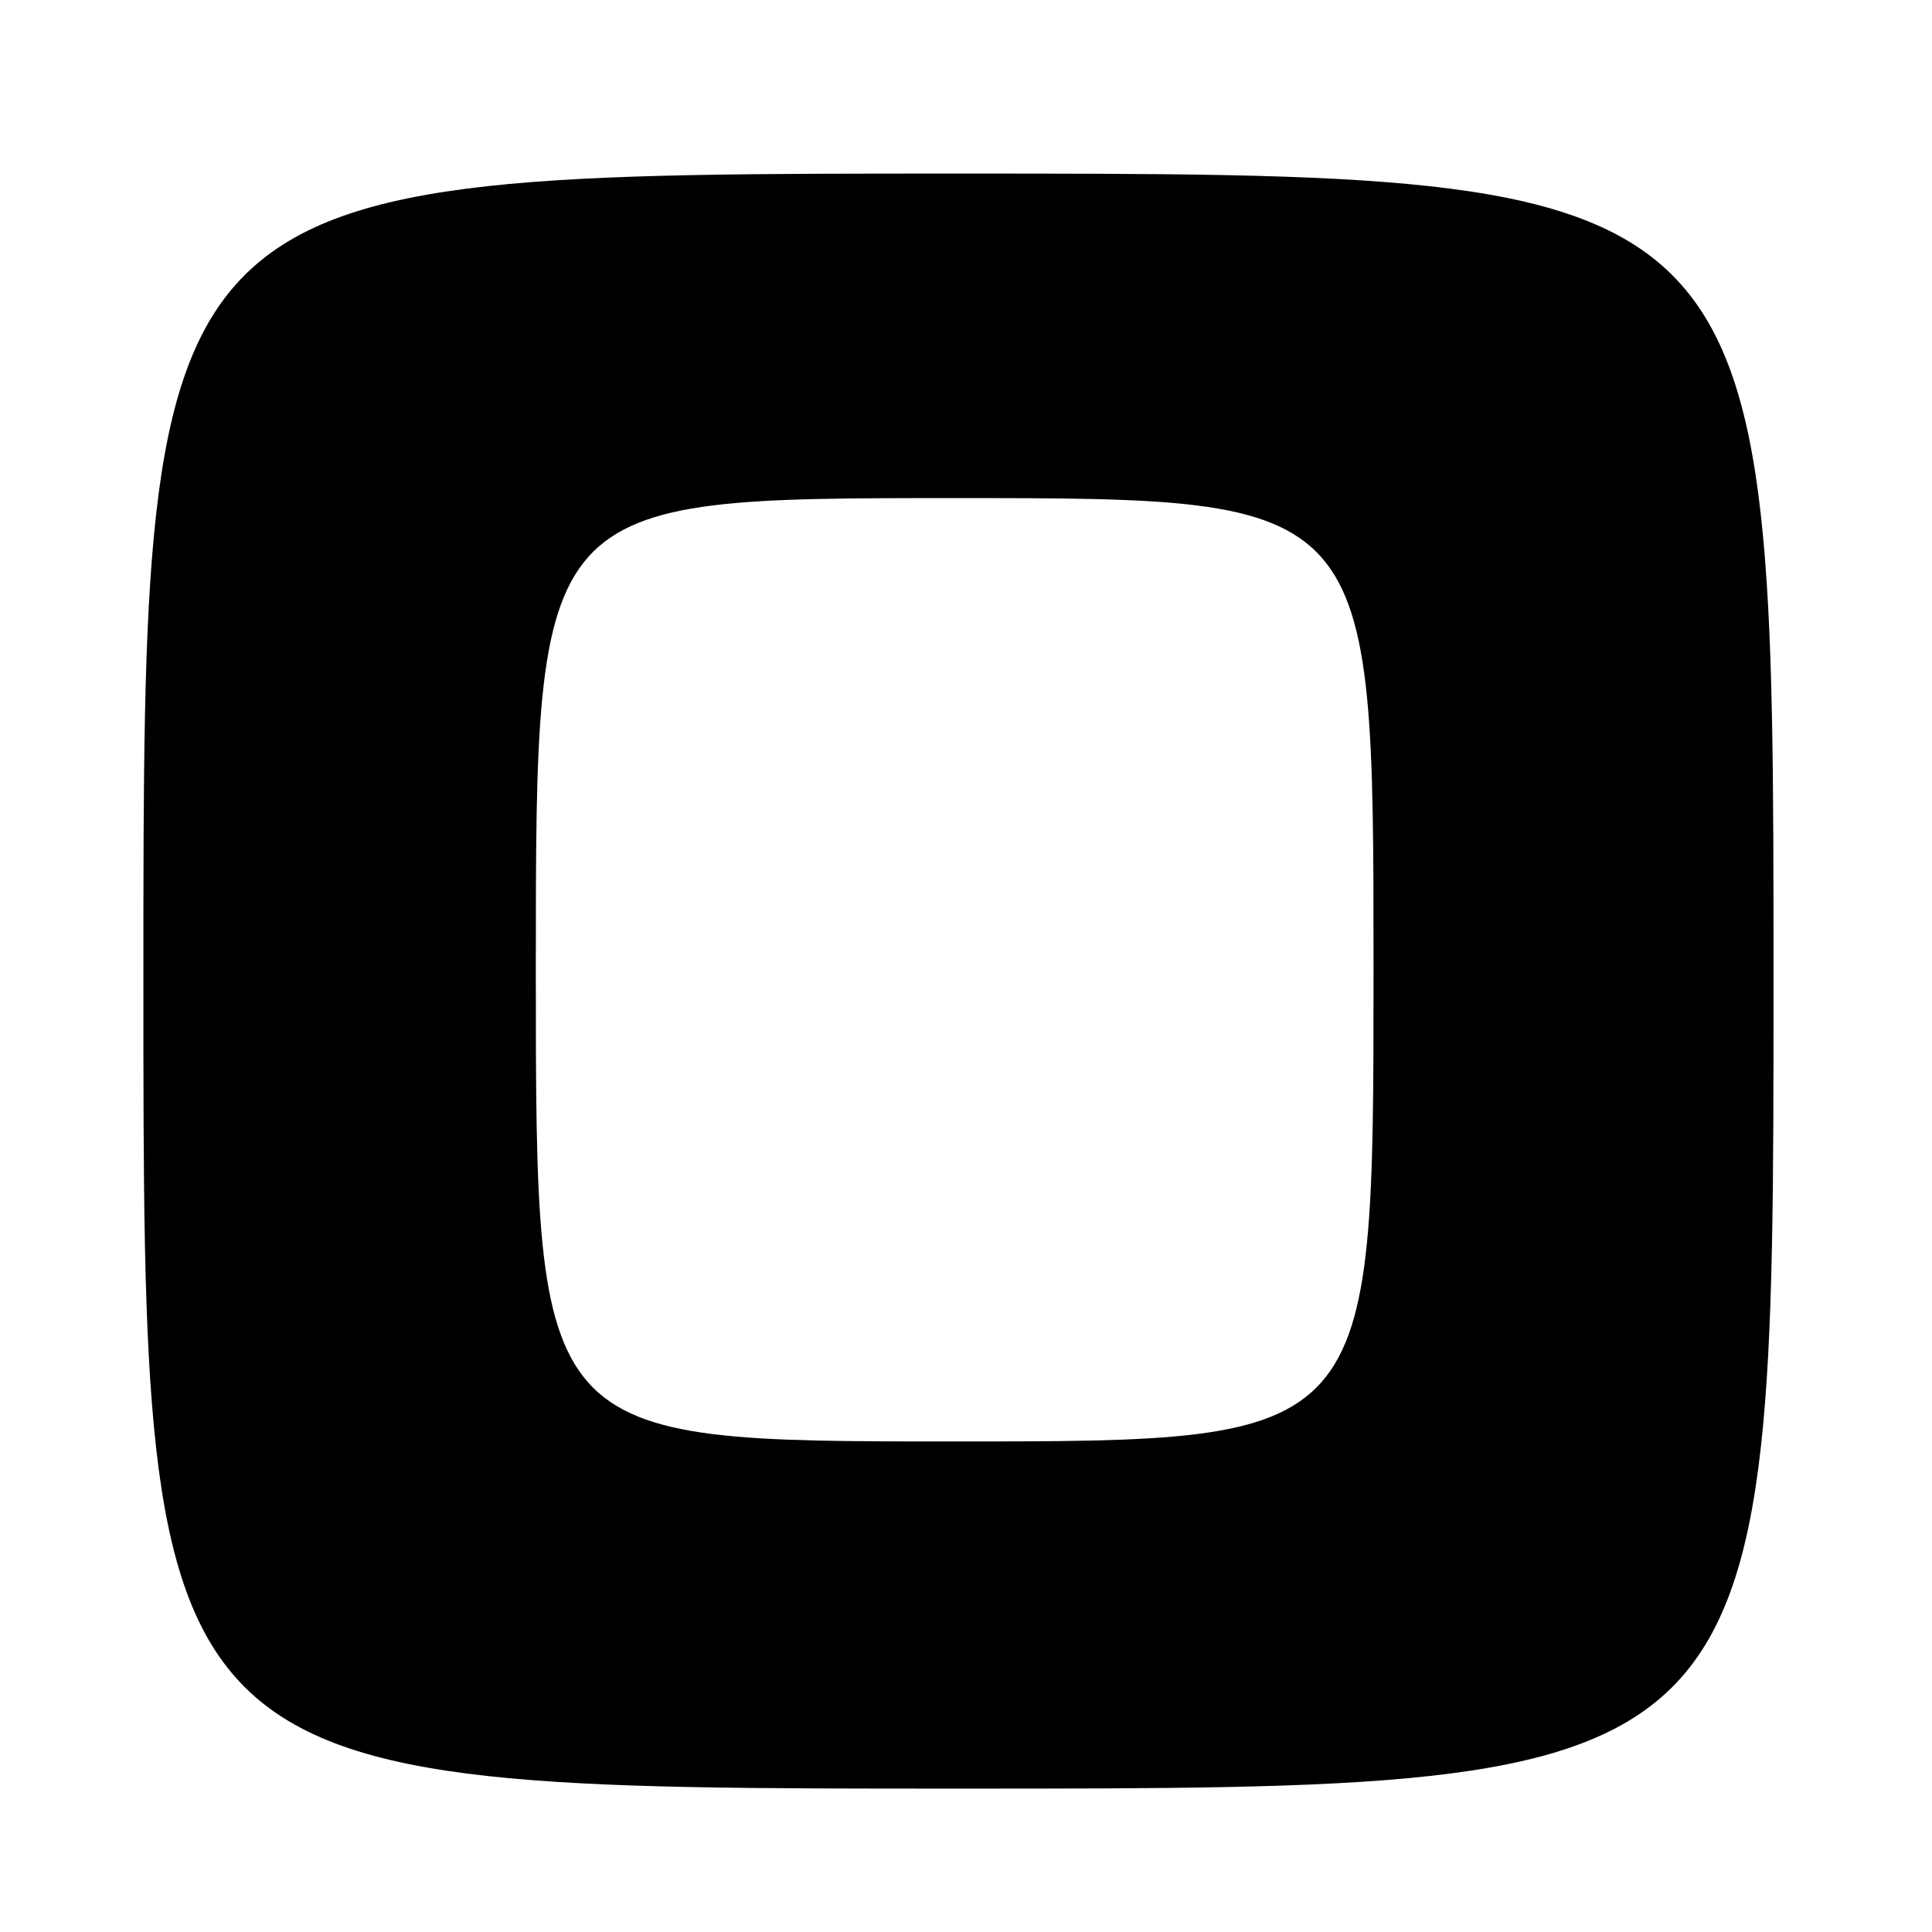 <?xml version="1.0" encoding="UTF-8" standalone="no"?>
<!DOCTYPE svg PUBLIC "-//W3C//DTD SVG 1.1//EN" "http://www.w3.org/Graphics/SVG/1.1/DTD/svg11.dtd" >
<svg xmlns="http://www.w3.org/2000/svg" xmlns:xlink="http://www.w3.org/1999/xlink" version="1.1" viewBox="0 0 256 256">
 <g >
 <path fill="currentColor"
d=" M 235.00 130.00 C 235.00 23.00 235.00 23.00 127.00 23.00 C 19.00 23.00 19.00 23.00 19.00 130.00 C 19.00 237.00 19.00 237.00 127.00 237.00 C 235.00 237.00 235.00 237.00 235.00 130.00 Z  M 71.00 128.50 C 71.00 66.00 71.00 66.00 126.50 66.00 C 182.00 66.00 182.00 66.00 182.00 128.50 C 182.00 191.00 182.00 191.00 126.50 191.00 C 71.00 191.00 71.00 191.00 71.00 128.50 Z "/>
</g>
</svg>